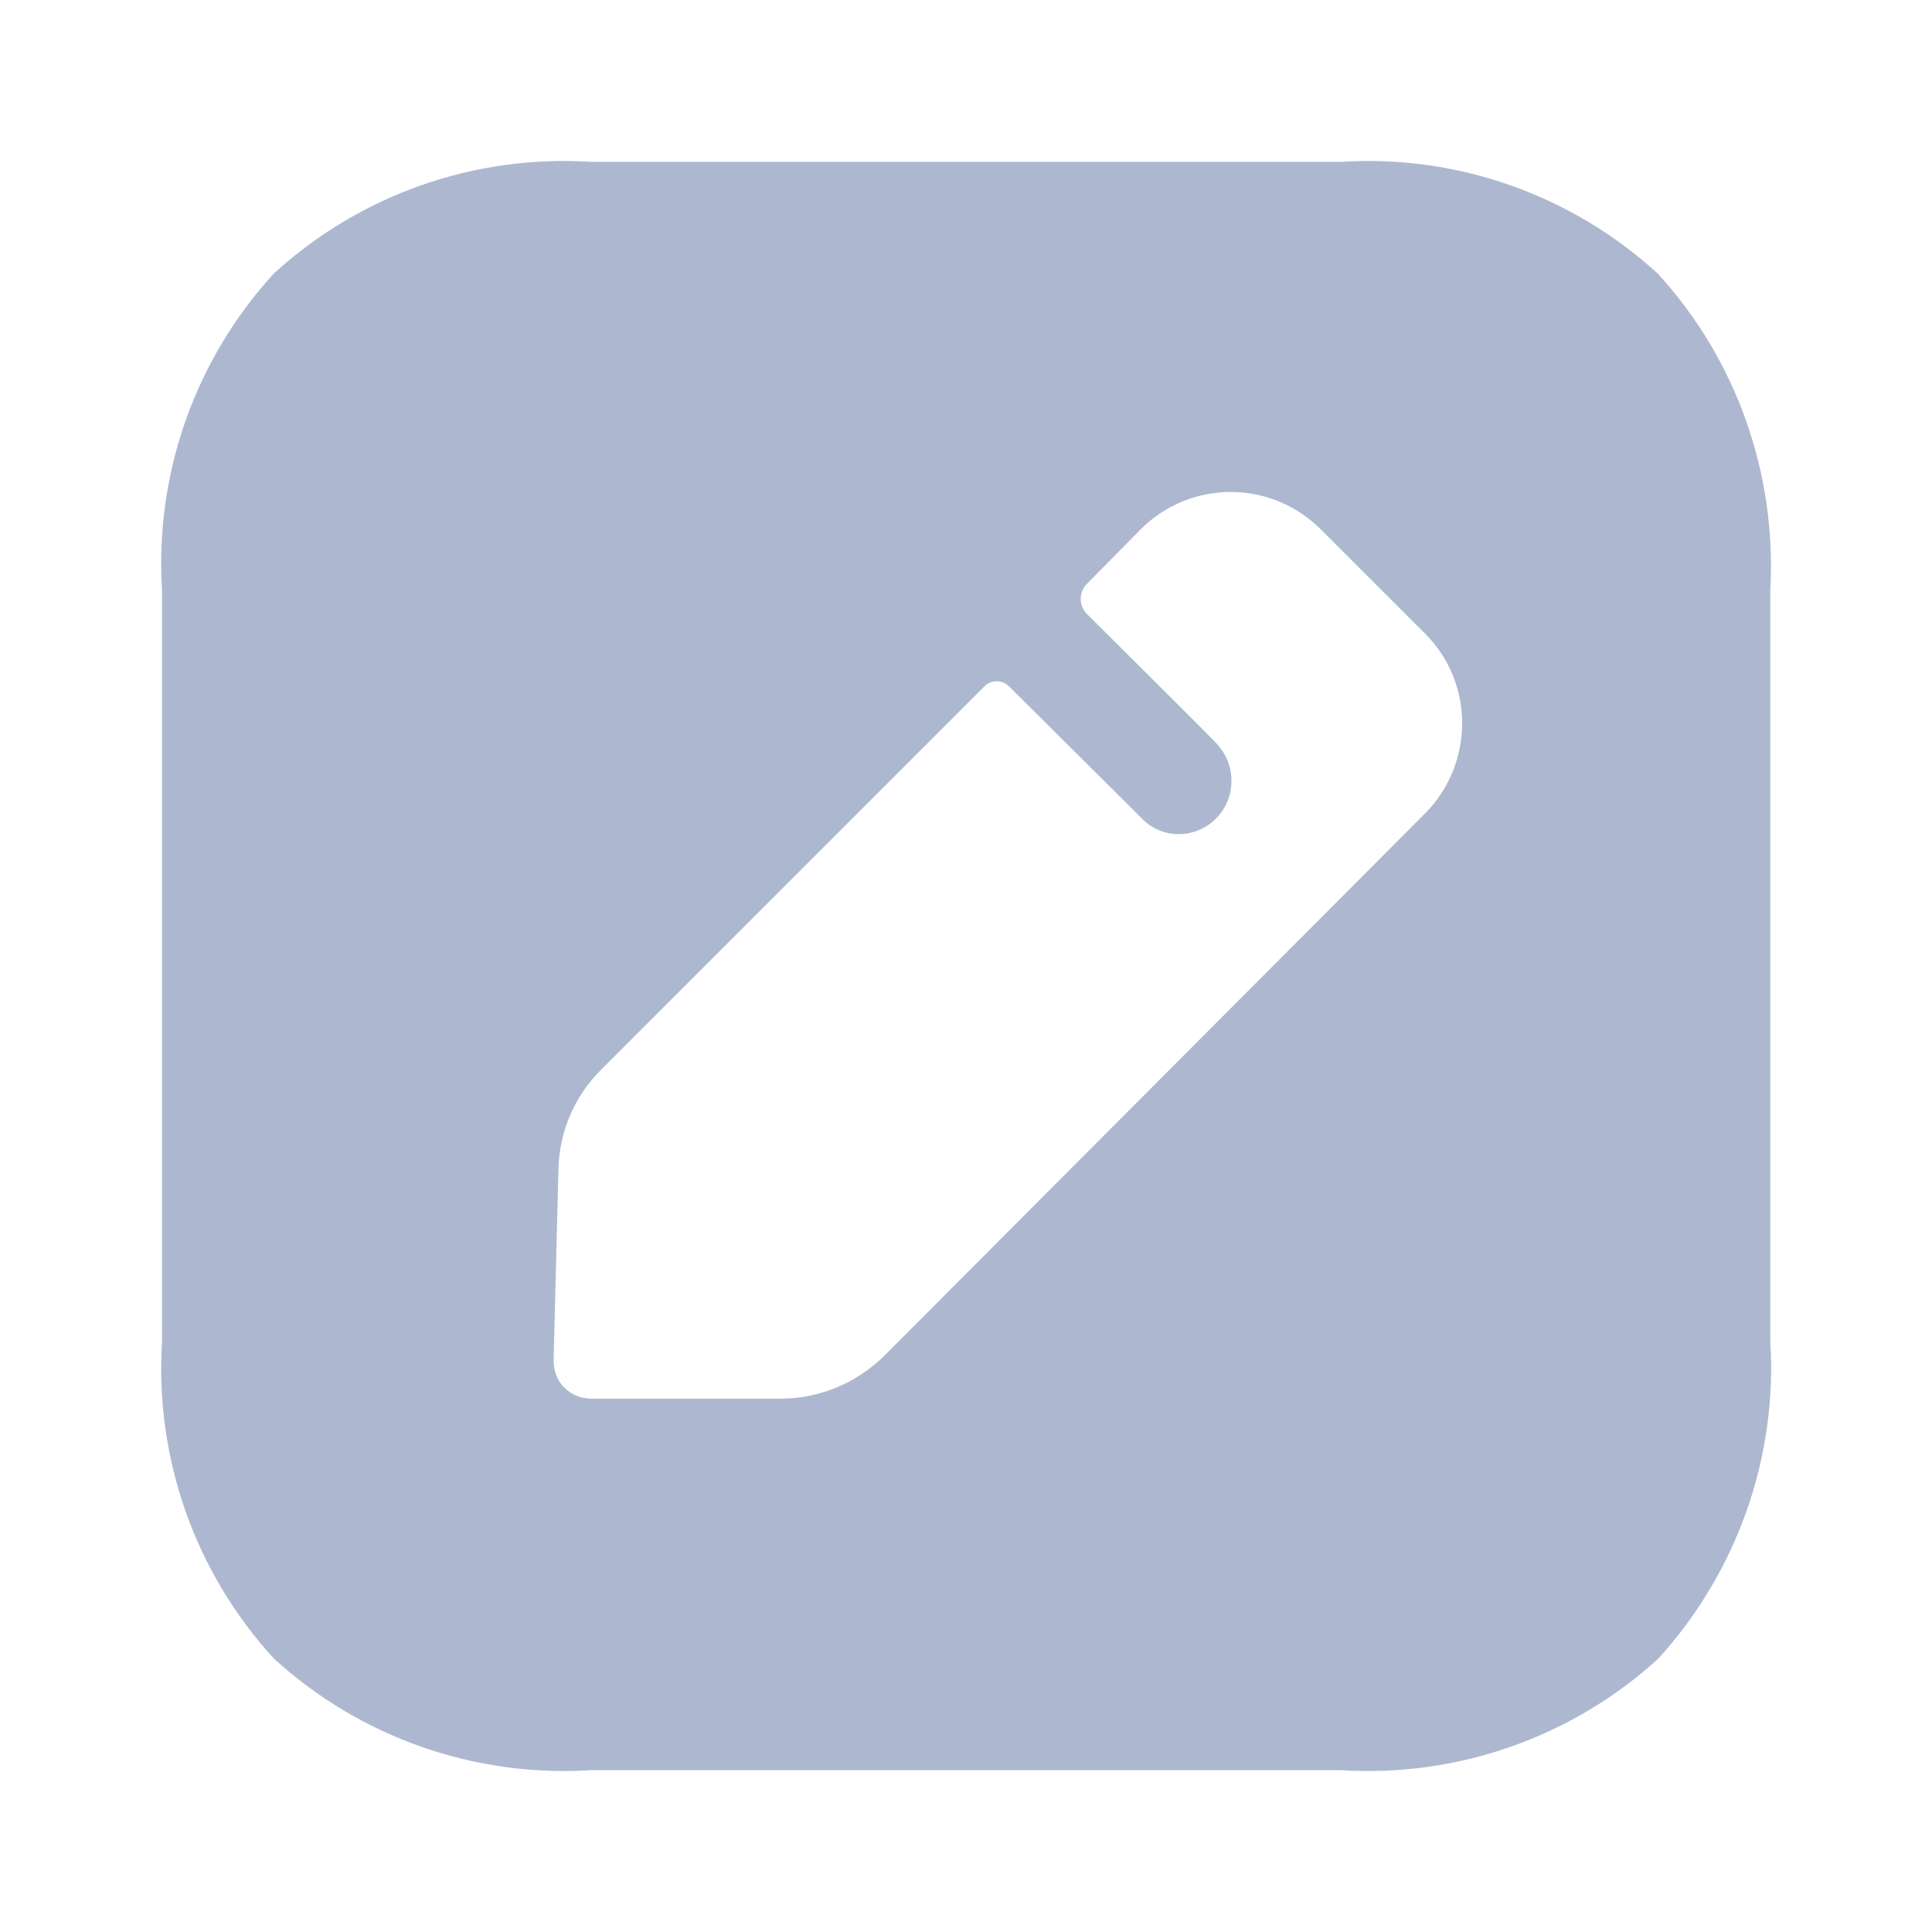 <svg width="20" height="20" viewBox="0 0 20 20" fill="none" xmlns="http://www.w3.org/2000/svg">
<path fill-rule="evenodd" clip-rule="evenodd" d="M13.889 1.675C15.088 1.6 16.27 2.017 17.161 2.832C17.977 3.723 18.393 4.905 18.326 6.112V13.888C18.401 15.095 17.977 16.277 17.169 17.168C16.278 17.983 15.088 18.4 13.889 18.325H6.114C4.907 18.4 3.724 17.983 2.834 17.168C2.018 16.277 1.602 15.095 1.677 13.888V6.112C1.602 4.905 2.018 3.723 2.834 2.832C3.724 2.017 4.907 1.6 6.114 1.675H13.889ZM9.152 14.037L14.755 8.418C15.263 7.902 15.263 7.07 14.755 6.562L13.673 5.48C13.156 4.964 12.324 4.964 11.808 5.48L11.25 6.046C11.167 6.129 11.167 6.271 11.25 6.354C11.25 6.354 12.574 7.669 12.599 7.702C12.69 7.802 12.748 7.935 12.748 8.085C12.748 8.385 12.507 8.635 12.199 8.635C12.058 8.635 11.924 8.576 11.833 8.485L10.443 7.103C10.376 7.036 10.259 7.036 10.193 7.103L6.222 11.074C5.947 11.349 5.789 11.715 5.781 12.106L5.731 14.079C5.731 14.187 5.764 14.287 5.839 14.362C5.914 14.437 6.014 14.479 6.122 14.479H8.078C8.478 14.479 8.861 14.321 9.152 14.037Z" fill="#5C72A3" fill-opacity="0.5"/>
</svg>
